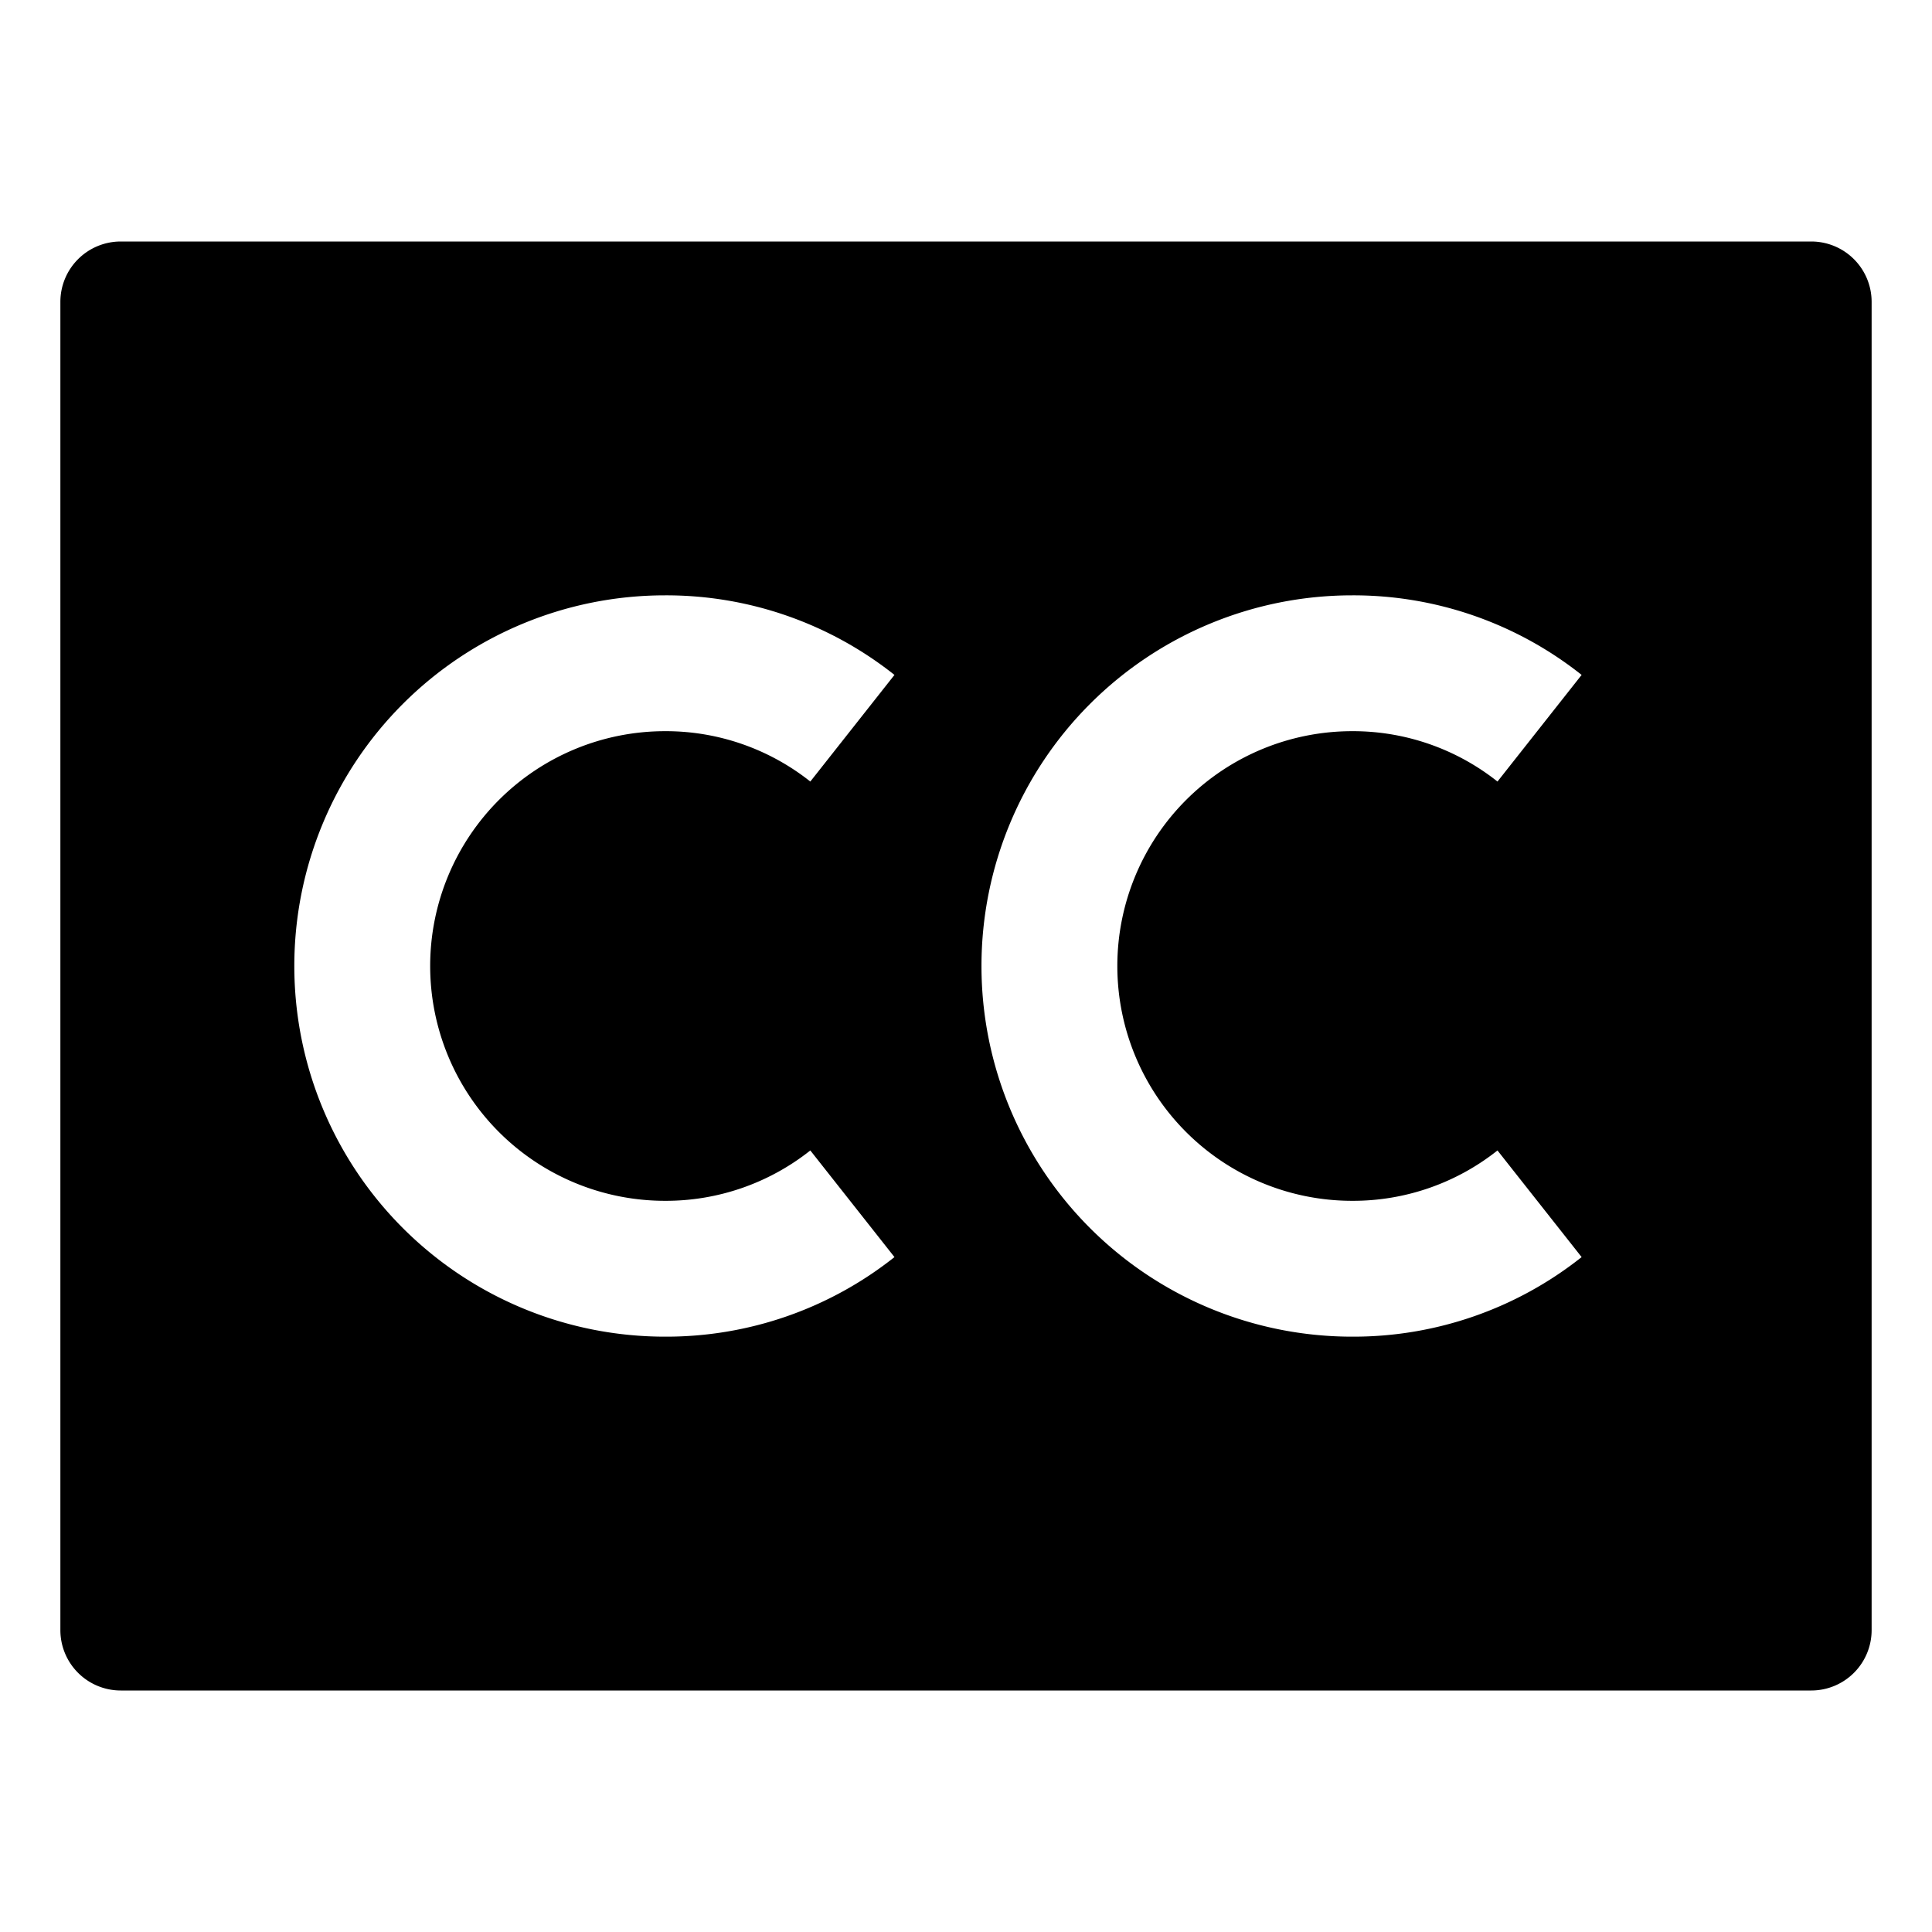<svg xmlns="http://www.w3.org/2000/svg" viewBox="0 0 512 512">
  <path fill="currentColor" d="M480,64H32A16,16,0,0,0,16,80V432a16,16,0,0,0,16,16H480a16,16,0,0,0,16-16V80A16,16,0,0,0,480,64ZM176.229,318.229a61.571,61.571,0,0,0,38.513-13.347l22.3,28.259a97.235,97.235,0,0,1-60.817,21.088,98.229,98.229,0,0,1,0-196.458,97.235,97.235,0,0,1,60.817,21.088l-22.3,28.259a61.571,61.571,0,0,0-38.513-13.347,62.229,62.229,0,0,0,0,124.458Zm182.105,0a61.572,61.572,0,0,0,38.514-13.347l22.3,28.259a97.236,97.236,0,0,1-60.818,21.088,98.229,98.229,0,0,1,0-196.458,97.236,97.236,0,0,1,60.818,21.088l-22.3,28.259a61.572,61.572,0,0,0-38.514-13.347,62.229,62.229,0,0,0,0,124.458Z" class="ci-primary"/>
</svg>
